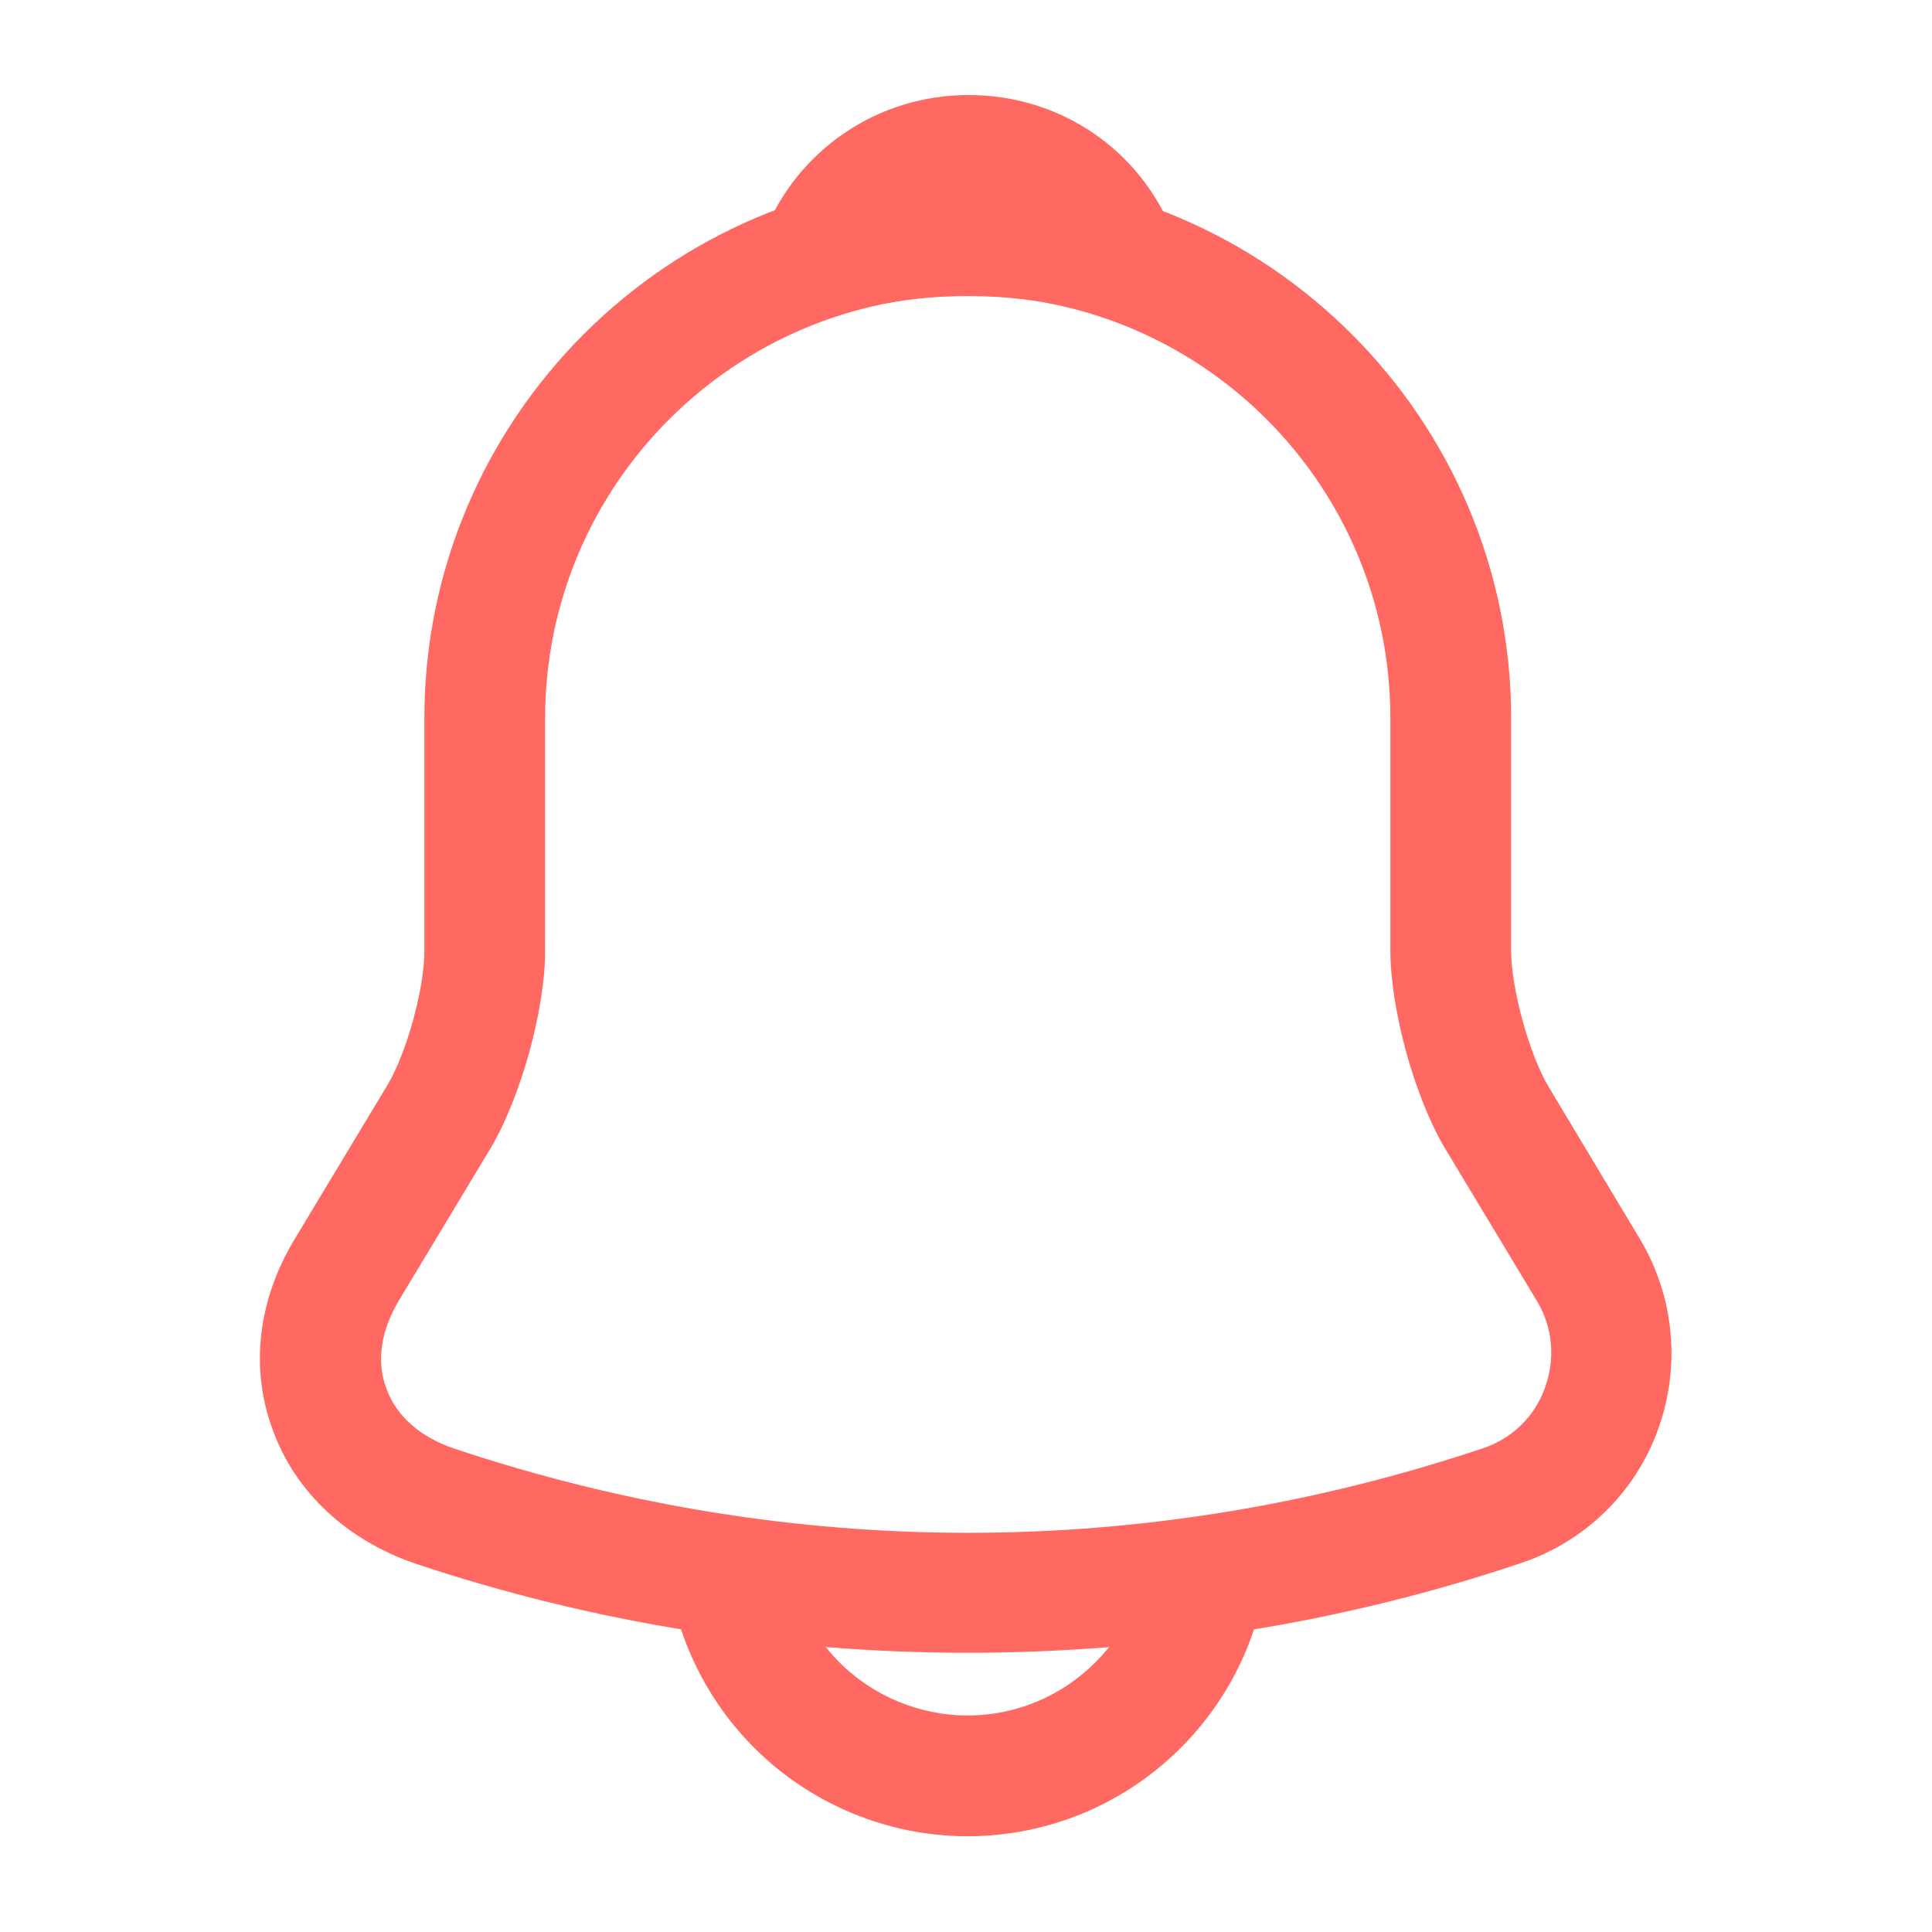 <svg width="32" height="32" viewBox="0 0 32 32" fill="none" xmlns="http://www.w3.org/2000/svg">
<path d="M16.029 27.375C12.922 27.375 9.816 26.881 6.869 25.895C5.749 25.508 4.896 24.721 4.522 23.695C4.136 22.668 4.269 21.535 4.882 20.521L6.416 17.974C6.736 17.441 7.029 16.375 7.029 15.748V11.895C7.029 6.935 11.069 2.895 16.029 2.895C20.989 2.895 25.029 6.935 25.029 11.895V15.748C25.029 16.361 25.322 17.441 25.642 17.988L27.162 20.521C27.736 21.481 27.842 22.641 27.456 23.695C27.069 24.748 26.229 25.548 25.176 25.895C22.242 26.881 19.136 27.375 16.029 27.375ZM16.029 4.895C12.176 4.895 9.029 8.028 9.029 11.895V15.748C9.029 16.721 8.629 18.161 8.136 19.001L6.602 21.548C6.309 22.041 6.229 22.561 6.402 23.001C6.562 23.454 6.962 23.801 7.509 23.988C13.082 25.855 18.989 25.855 24.562 23.988C25.042 23.828 25.416 23.468 25.589 22.988C25.762 22.508 25.722 21.988 25.456 21.548L23.922 19.001C23.416 18.134 23.029 16.708 23.029 15.735V11.895C23.029 8.028 19.896 4.895 16.029 4.895Z" fill="#FF6961"/>
<path d="M18.51 5.254C18.417 5.254 18.323 5.241 18.23 5.214C17.843 5.108 17.47 5.028 17.11 4.974C15.977 4.828 14.883 4.908 13.857 5.214C13.483 5.334 13.083 5.214 12.83 4.934C12.577 4.654 12.497 4.254 12.643 3.894C13.19 2.494 14.523 1.574 16.043 1.574C17.563 1.574 18.897 2.481 19.443 3.894C19.577 4.254 19.51 4.654 19.257 4.934C19.057 5.148 18.777 5.254 18.51 5.254Z" fill="#FF6961"/>
<path d="M16.023 30.414C14.703 30.414 13.423 29.881 12.49 28.947C11.557 28.014 11.023 26.734 11.023 25.414H13.023C13.023 26.201 13.343 26.974 13.903 27.534C14.463 28.094 15.237 28.414 16.023 28.414C17.677 28.414 19.023 27.067 19.023 25.414H21.023C21.023 28.174 18.783 30.414 16.023 30.414Z" fill="#FF6961"/>
</svg>
